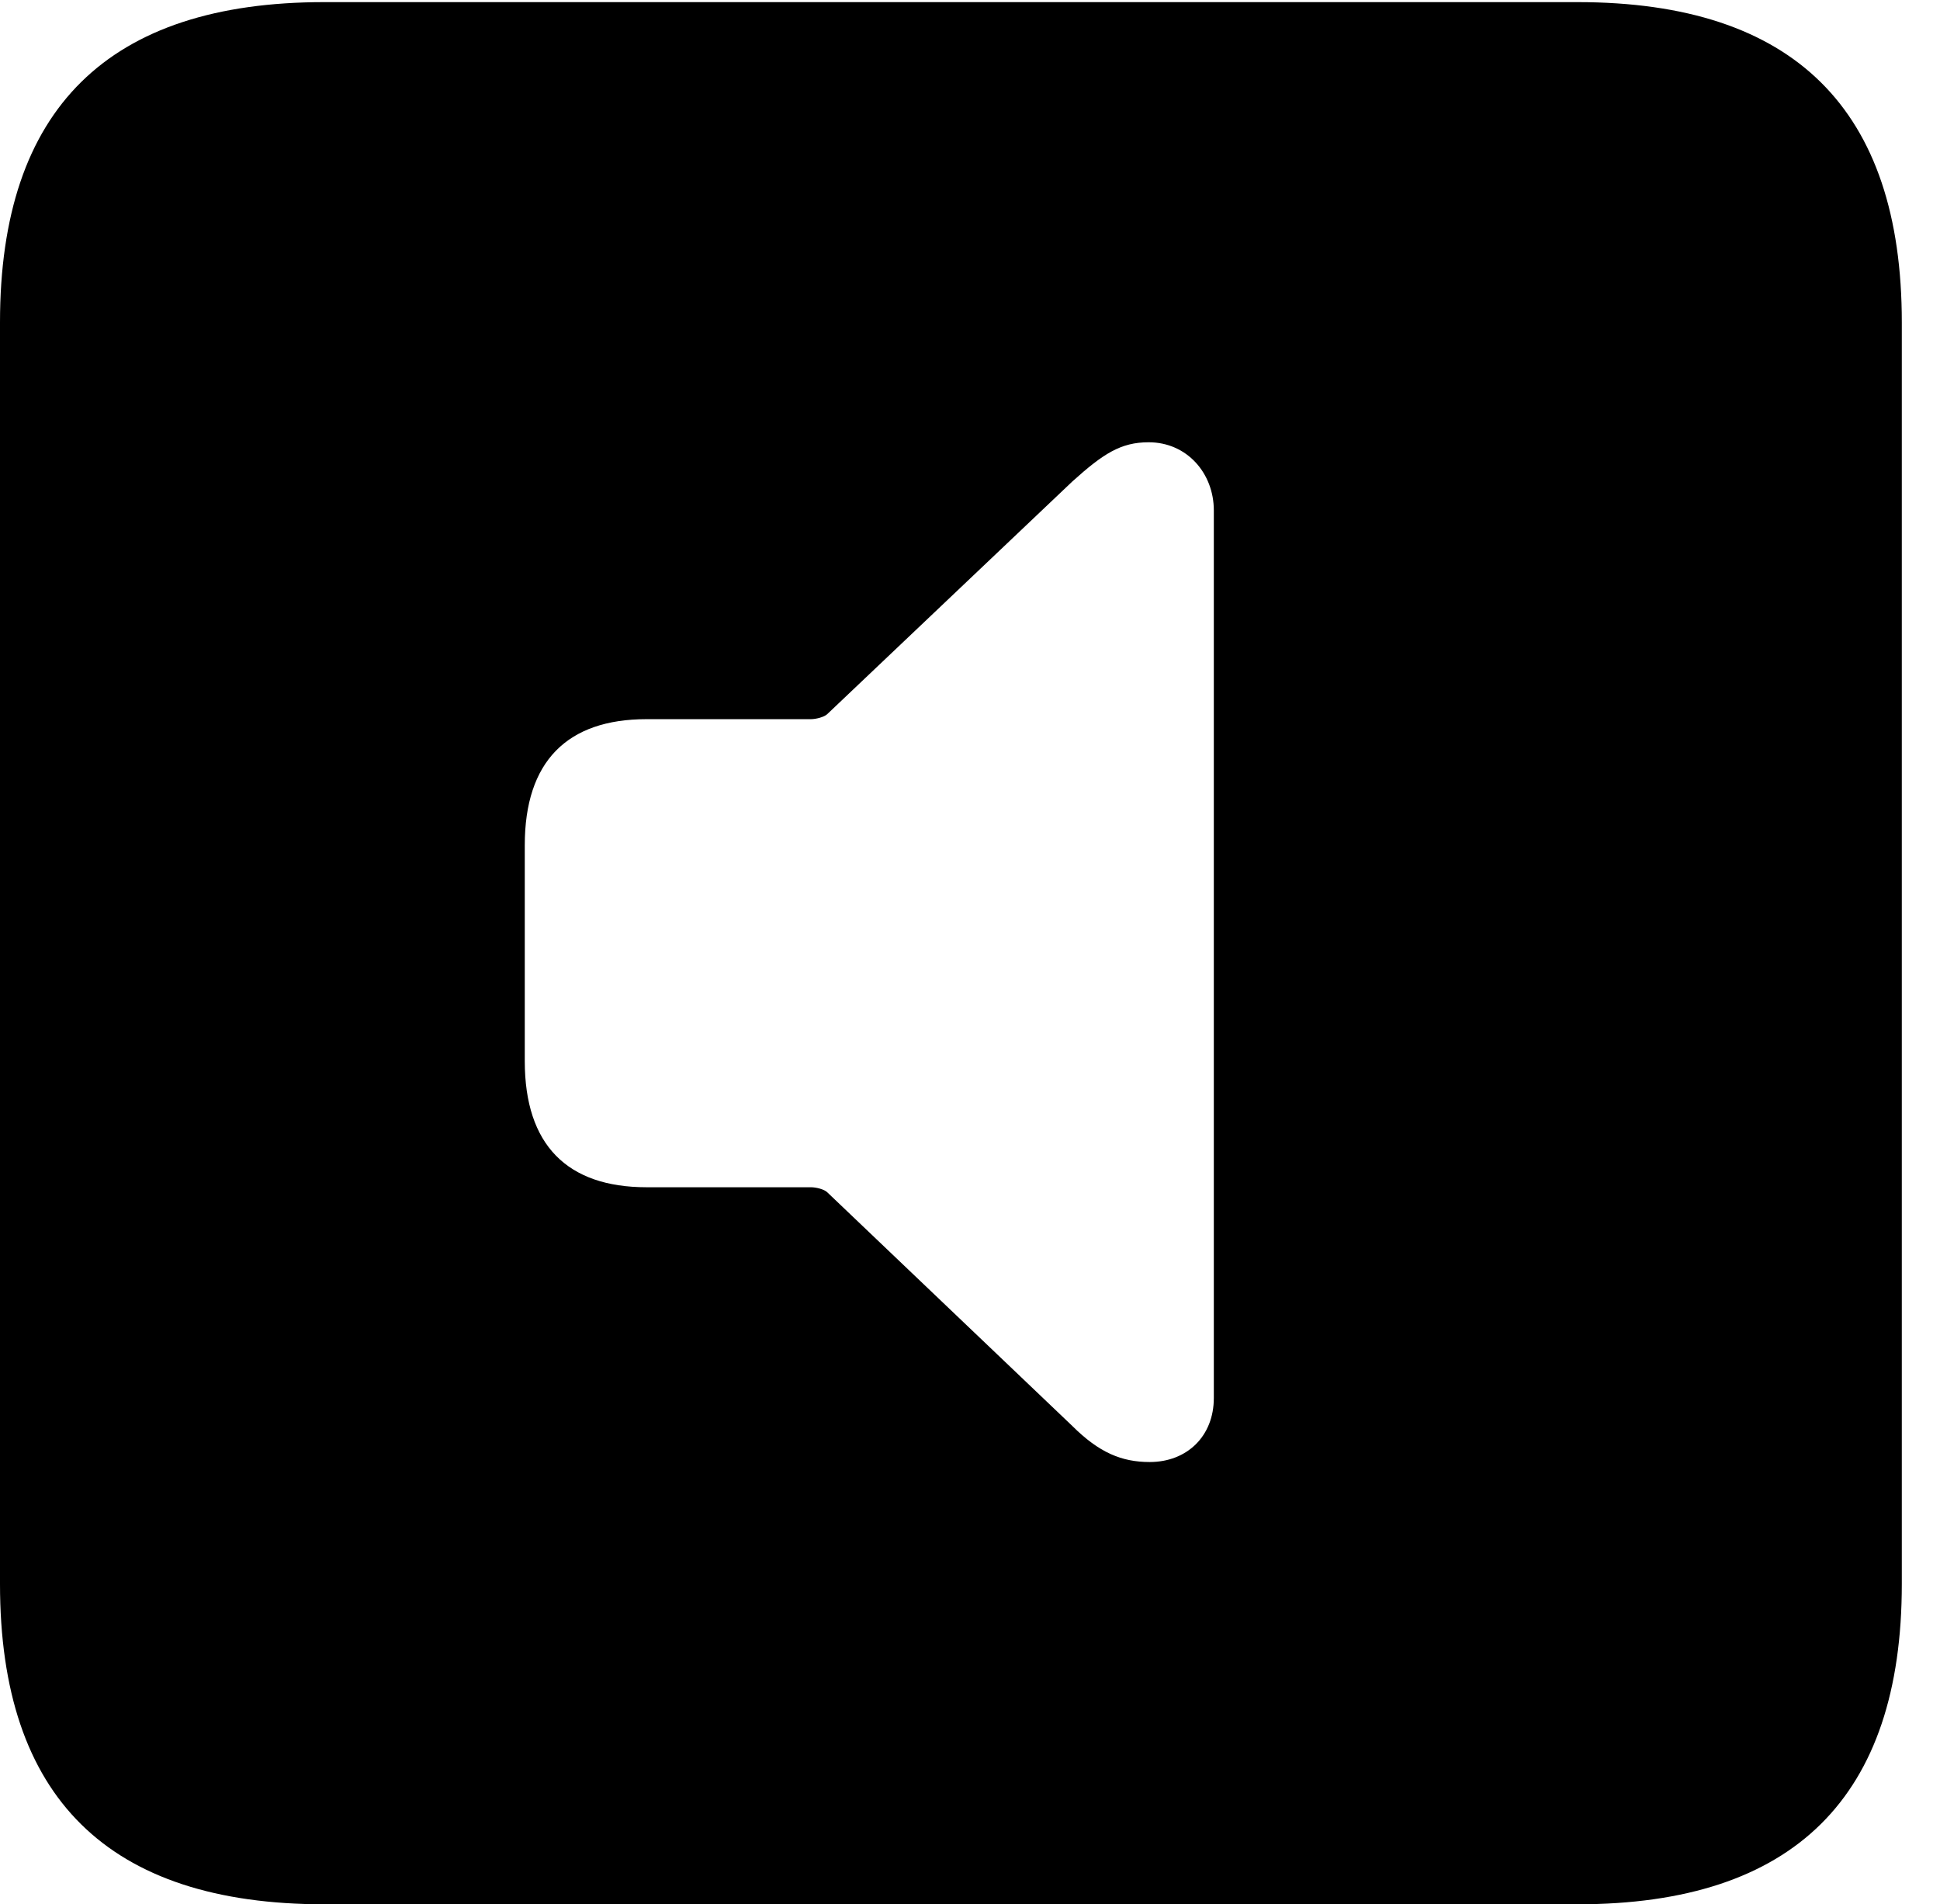 <svg version="1.1" xmlns="http://www.w3.org/2000/svg" xmlns:xlink="http://www.w3.org/1999/xlink" width="18.34" height="17.998" viewBox="0 0 18.34 17.998">
 <g>
  <rect height="17.998" opacity="0" width="18.34" x="0" y="0"/>
  <path d="M17.979 3.047L17.979 14.971C17.979 16.982 16.963 17.998 14.912 17.998L3.066 17.998C1.025 17.998 0 16.992 0 14.971L0 3.047C0 1.025 1.025 0.02 3.066 0.02L14.912 0.02C16.963 0.02 17.979 1.035 17.979 3.047ZM10.137 4.551L7.822 6.748C7.793 6.777 7.715 6.797 7.666 6.797L6.113 6.797C5.361 6.797 4.961 7.197 4.961 7.988L4.961 10.029C4.961 10.82 5.361 11.221 6.113 11.221L7.666 11.221C7.715 11.221 7.793 11.24 7.822 11.27L10.137 13.477C10.391 13.73 10.605 13.818 10.869 13.818C11.221 13.818 11.475 13.574 11.475 13.213L11.475 4.824C11.475 4.473 11.221 4.18 10.859 4.18C10.596 4.18 10.43 4.287 10.137 4.551Z" fill="currentColor"/>
 </g>
</svg>
